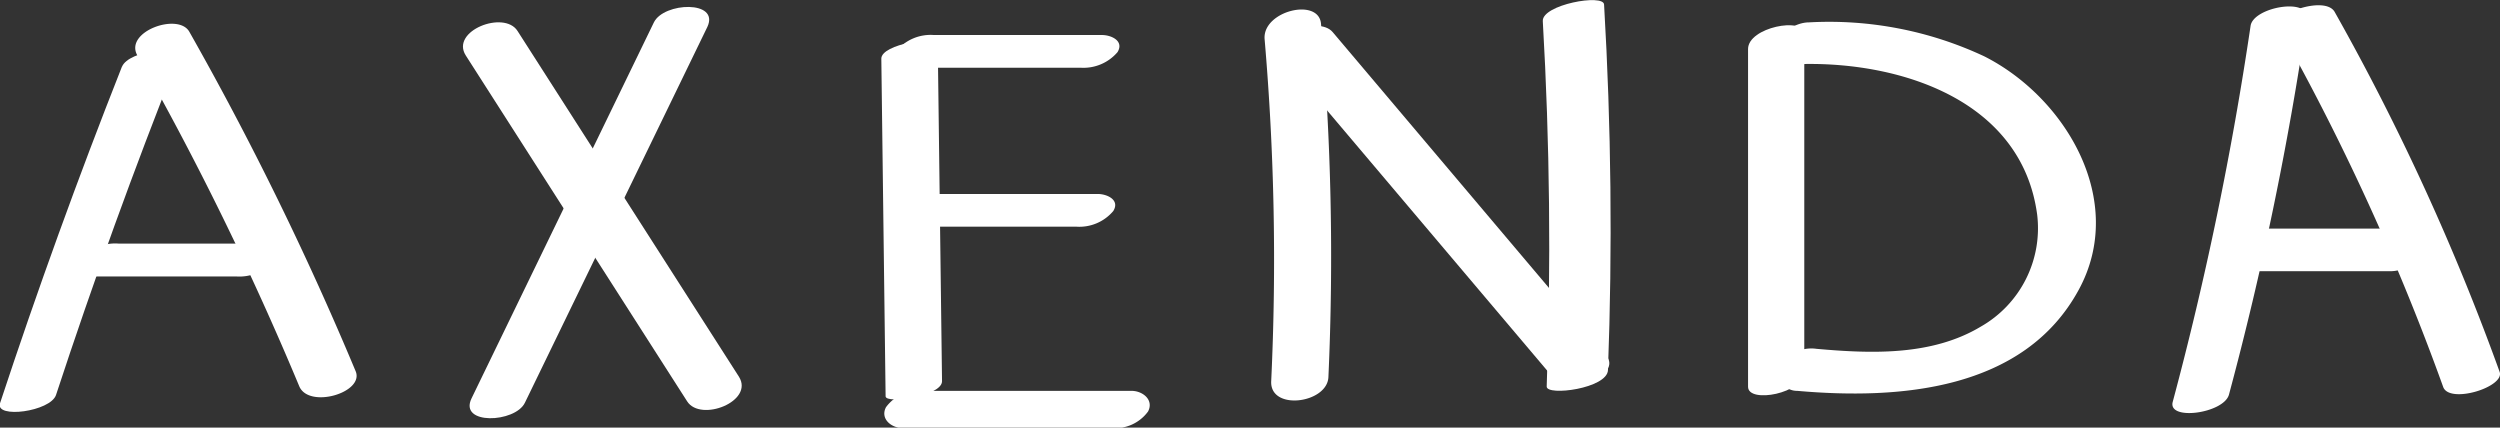 <svg xmlns="http://www.w3.org/2000/svg" viewBox="0 0 128.5 21.98"><rect x="0" y="0" width="128.5" height="21.98" fill="#333333" stroke="none"/><defs><style>.cls-1{fill:#fff;}</style></defs><g id="Capa_2" data-name="Capa 2"><g id="Capa_2-2" data-name="Capa 2"><path class="cls-1" d="M6.27,3.42Q2.88,12,0,20.73c-.26.8,2.59.43,2.88-.43Q5.75,11.56,9.15,3c.29-.74-2.54-.42-2.88.43Z"/><path class="cls-1" d="M7.06,2.85a158.12,158.12,0,0,1,8.32,17c.49,1.18,3.36.33,2.9-.77A162.85,162.85,0,0,0,9.73,1.63c-.57-1-3.36,0-2.67,1.22Z"/><path class="cls-1" d="M5,14.21h7.15a2.31,2.31,0,0,0,1.91-.8c.36-.58-.3-.89-.79-.89H6.09a2.28,2.28,0,0,0-1.91.8c-.36.57.3.89.79.89Z"/><path class="cls-1" d="M23.94,2.85,35.32,20.63c.69,1.08,3.46,0,2.66-1.27L26.6,1.59c-.69-1.08-3.46,0-2.66,1.26Z"/><path class="cls-1" d="M33.61,1.15,24.24,20.47c-.68,1.39,2.24,1.27,2.74.23L36.36,1.38C37,0,34.12.11,33.61,1.15Z"/><path class="cls-1" d="M45.3,3l.22,17.37c0,.41,2.91,0,2.9-.78L48.2,2.25c0-.41-2.91,0-2.9.77Z"/><path class="cls-1" d="M46.84,3.48h8.69a2.3,2.3,0,0,0,1.91-.8c.35-.57-.31-.88-.8-.88H48a2.28,2.28,0,0,0-1.91.8c-.36.57.31.88.79.88Z"/><path class="cls-1" d="M46.39,22H57.11a2.1,2.1,0,0,0,1.9-.85c.31-.59-.27-1.06-.85-1.06H47.44a2.09,2.09,0,0,0-1.9.84c-.31.59.27,1.07.85,1.07Z"/><path class="cls-1" d="M65,2a132.38,132.38,0,0,1,.34,17.59c-.08,1.54,2.87,1.15,2.94-.2a137.73,137.73,0,0,0-.38-18.17c-.12-1.36-3-.66-2.9.78Z"/><path class="cls-1" d="M65.83,2.86,79.89,19.48c.74.89,3.52-.2,2.67-1.2L68.5,1.65c-.74-.88-3.52.2-2.67,1.21Z"/><path class="cls-1" d="M79.3,1.09q.54,9.38.2,18.78c0,.5,3.12.1,3.15-.85Q83,9.63,82.45.24c0-.58-3.21,0-3.15.85Z"/><path class="cls-1" d="M89.85,2.52V19.88c0,.88,2.89.34,2.89-.78V1.74c0-.89-2.89-.34-2.89.78Z"/><path class="cls-1" d="M92.71,3.29c5.1-.09,11.22,1.92,12,7.74a5.82,5.82,0,0,1-2.9,5.76c-2.52,1.51-5.63,1.39-8.44,1.14a1.89,1.89,0,0,0-1.89.9.94.94,0,0,0,.9,1.26c5.21.46,11.65,0,14.47-5.2,2.49-4.58-.68-9.89-4.87-12a18.79,18.79,0,0,0-9-1.74c-.64,0-1.52.49-1.59,1.19s.76,1,1.35,1Z"/><path class="cls-1" d="M115.68,1.33a172.06,172.06,0,0,1-4,19.32c-.28,1,2.63.6,2.89-.37a169.86,169.86,0,0,0,4-19.32c.17-1.11-2.75-.6-2.89.37Z"/><path class="cls-1" d="M117.12,1.39a122.05,122.05,0,0,1,8.46,18.5c.32.89,3.19,0,2.9-.78A122.05,122.05,0,0,0,120,.61c-.5-.87-3.27.13-2.9.78Z"/><path class="cls-1" d="M115.71,13.94h7.15a1.64,1.64,0,0,0,1.59-1.19c.07-.76-.77-1-1.35-1H116c-.64,0-1.52.49-1.59,1.18s.76,1,1.35,1Z"/><path class="cls-1" d="M46.63,11.65h8.68a2.28,2.28,0,0,0,1.91-.8c.36-.57-.31-.88-.8-.88H47.74a2.28,2.28,0,0,0-1.91.8c-.36.57.31.88.8.88Z"/></g></g></svg>